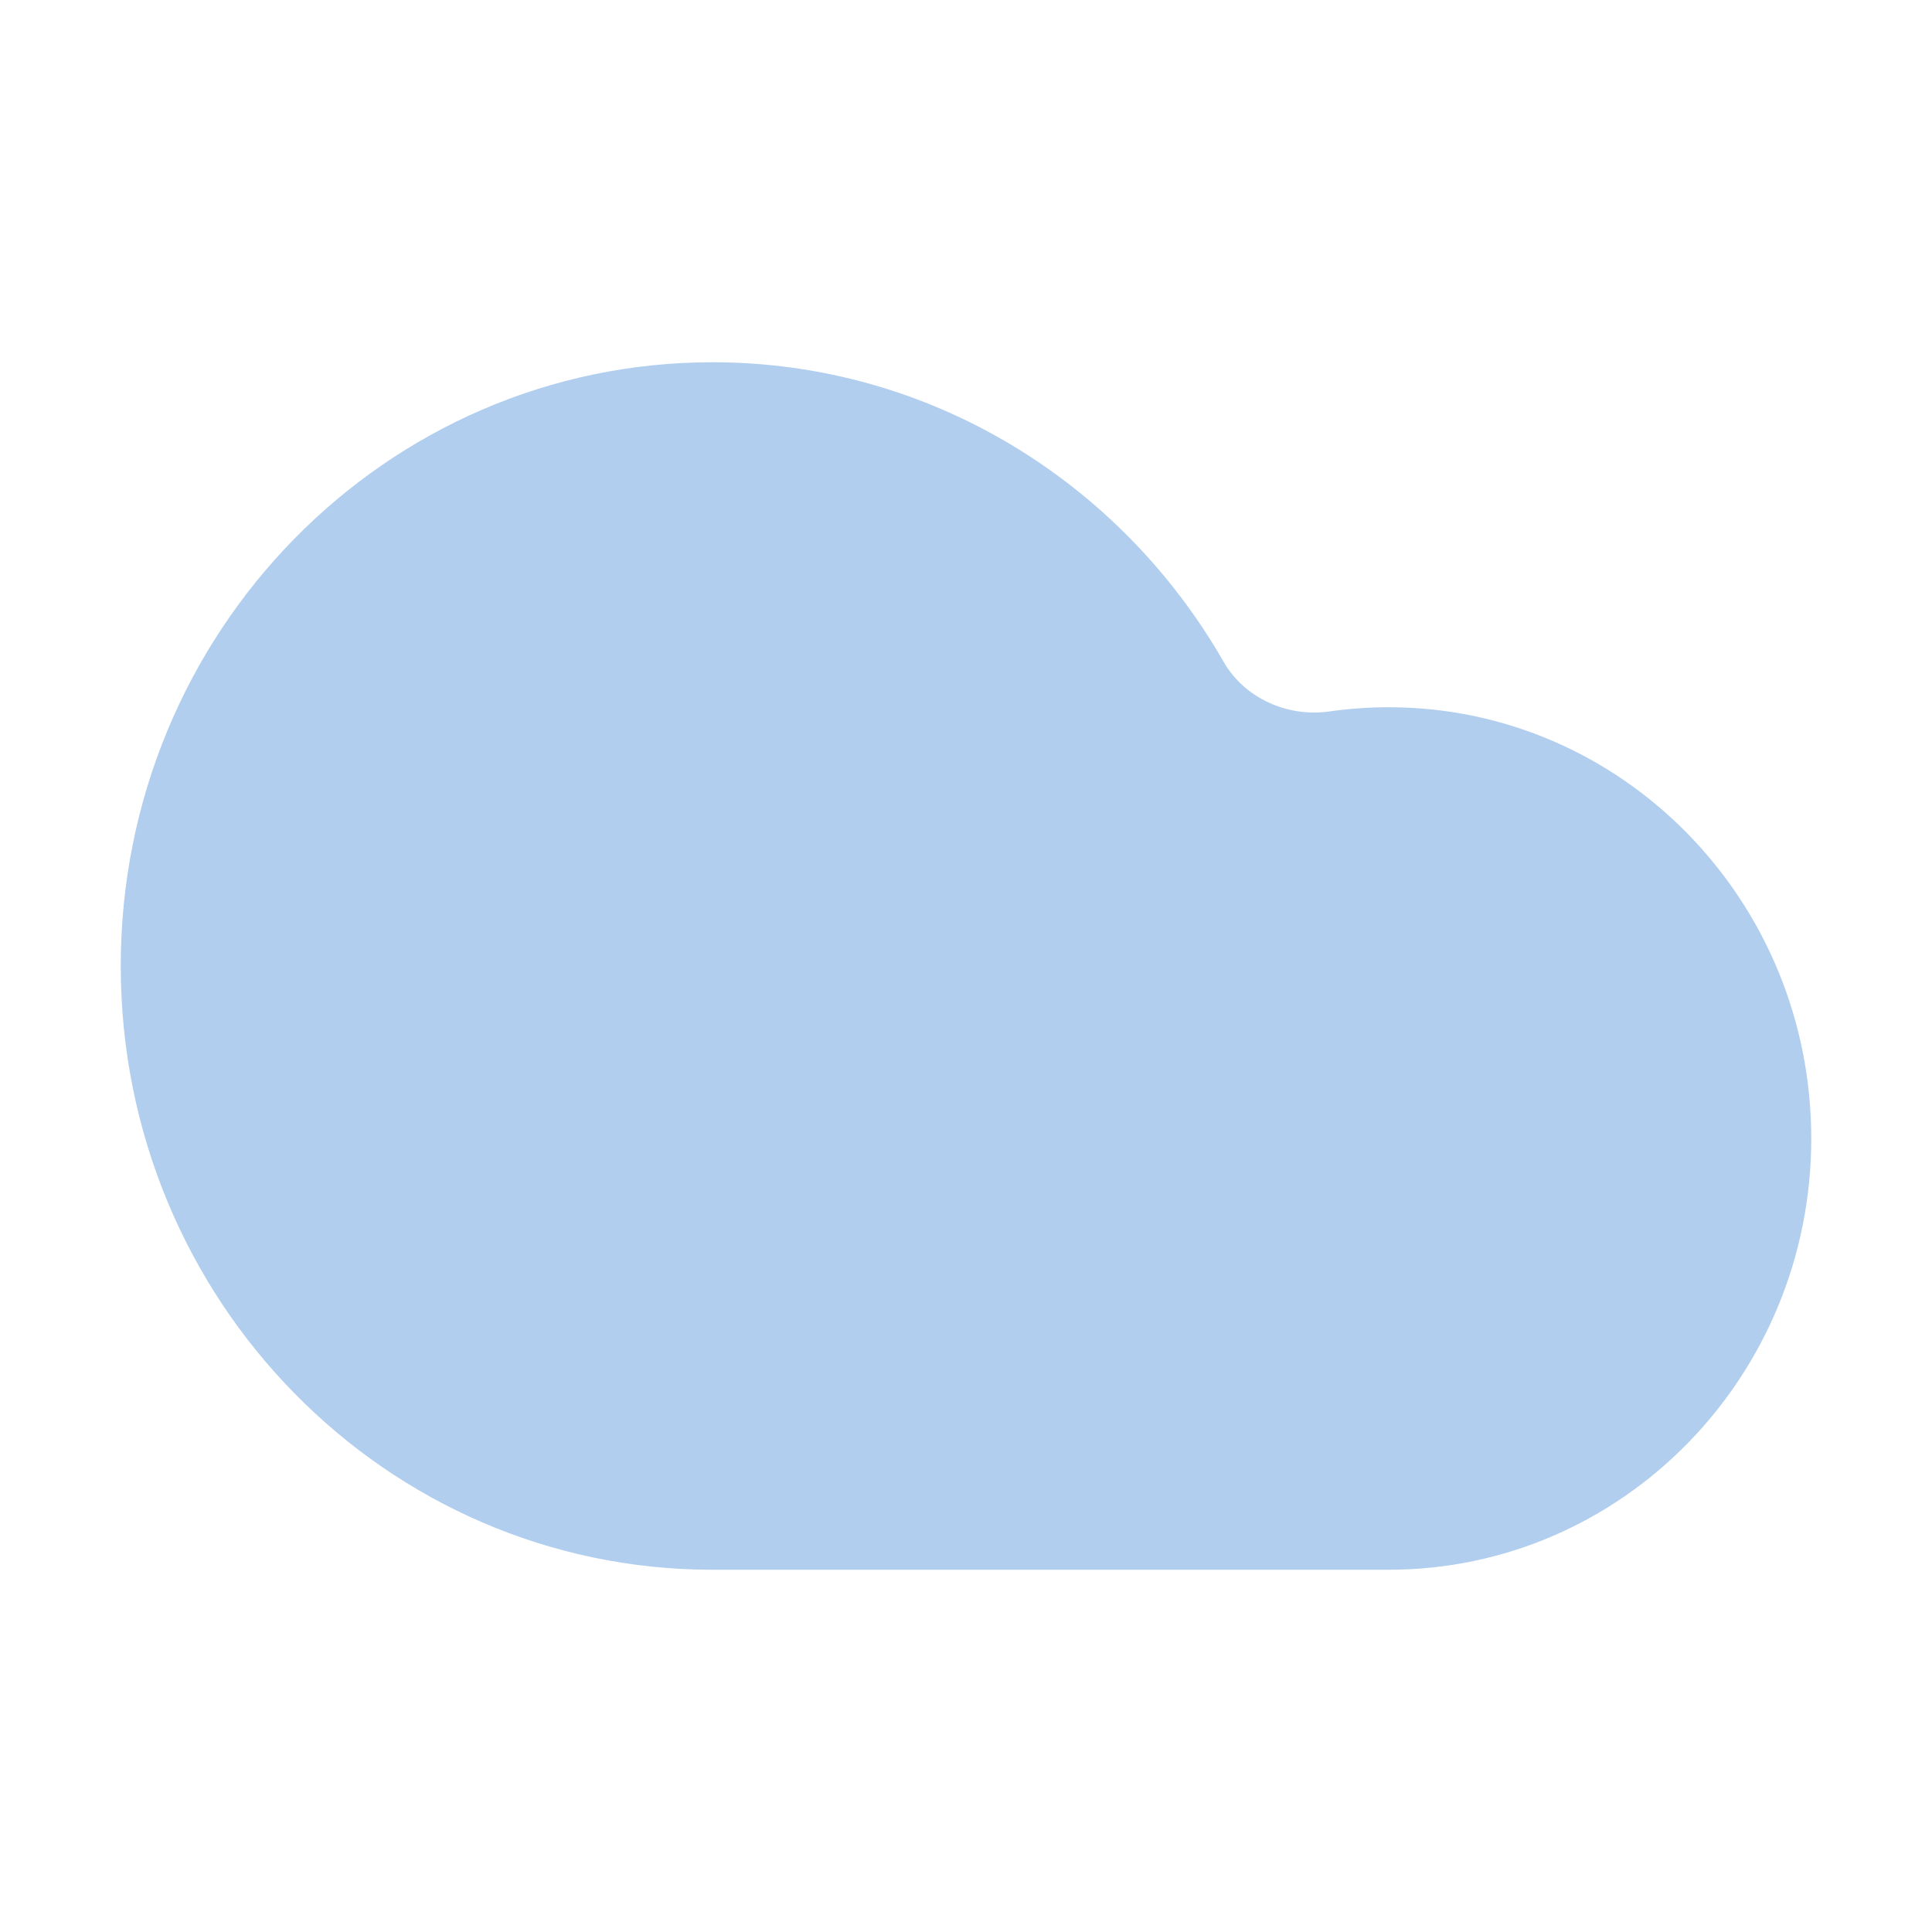 <?xml version="1.0" standalone="no"?><!DOCTYPE svg PUBLIC "-//W3C//DTD SVG 1.1//EN" "http://www.w3.org/Graphics/SVG/1.1/DTD/svg11.dtd"><svg t="1713872094240" class="icon" viewBox="0 0 1024 1024" version="1.1" xmlns="http://www.w3.org/2000/svg" p-id="1832" xmlns:xlink="http://www.w3.org/1999/xlink" width="40" height="40"><path d="M736 832H377.6C204.395 832 64 688.725 64 512 64 335.275 204.395 192 377.6 192c115.541 0 216.512 63.787 270.912 158.72 11.093 19.371 33.92 29.547 56.043 26.368 10.283-1.472 20.779-2.24 31.445-2.24 123.712 0 224 102.336 224 228.587C960 729.664 859.733 832 736 832z" fill="#B1CEEE" p-id="1833"></path></svg>
